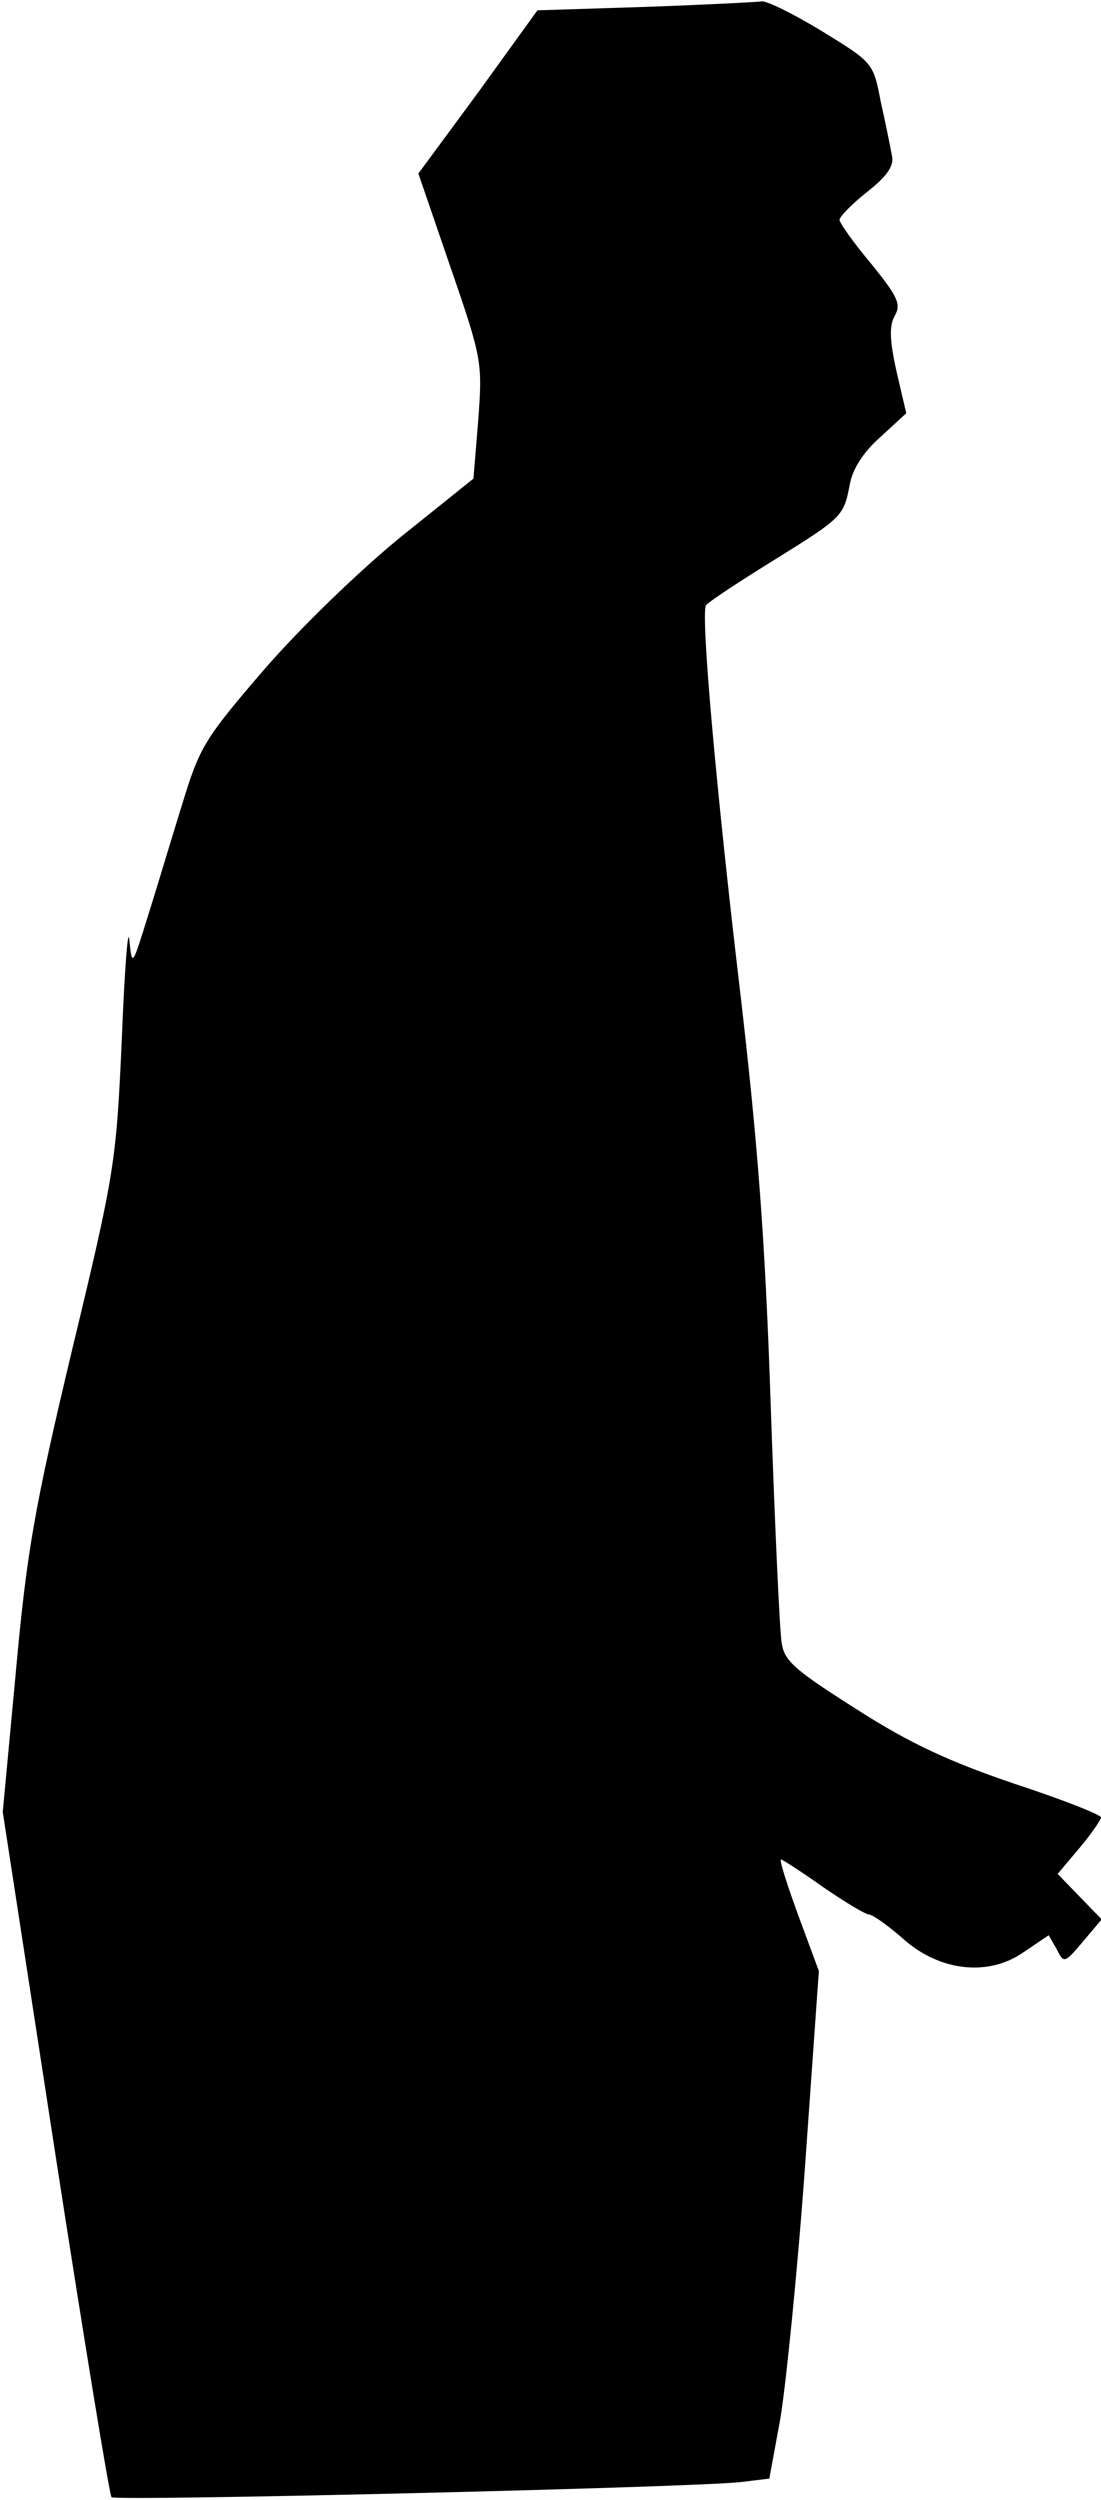 <?xml version="1.0" standalone="no"?>
<!DOCTYPE svg PUBLIC "-//W3C//DTD SVG 20010904//EN"
 "http://www.w3.org/TR/2001/REC-SVG-20010904/DTD/svg10.dtd">
<svg version="1.0" xmlns="http://www.w3.org/2000/svg"
 width="160pt" height="363pt" viewBox="0 0 160 363"
 preserveAspectRatio="xMidYMid meet">
<g transform="translate(0,363) scale(0.1,-0.1)"
fill="#000000" stroke="none">
<path fill="#000000" stroke="none" d="M938 3620 l-157 -5 -86 -119 -87 -118
47 -137 c46 -133 46 -138 40 -221 l-7 -85 -106 -85 c-60 -49 -145 -131 -198
-192 -87 -101 -94 -113 -119 -195 -15 -48 -37 -122 -50 -163 -23 -74 -23 -74
-27 -35 -2 22 -7 -43 -11 -144 -8 -178 -10 -193 -72 -450 -55 -231 -66 -293
-82 -469 l-19 -203 76 -494 c42 -272 79 -497 82 -501 7 -6 845 14 915 22 l41
5 16 87 c8 48 25 214 36 368 l20 282 -30 81 c-16 44 -28 81 -25 81 2 0 30 -18
61 -40 32 -22 62 -40 67 -40 5 0 26 -15 47 -33 53 -49 125 -58 177 -22 l37 25
12 -21 c10 -20 11 -20 38 12 l27 32 -32 33 -32 33 32 38 c17 20 31 41 31 44 0
4 -56 26 -126 49 -94 32 -151 58 -229 108 -90 57 -105 70 -109 96 -3 17 -10
173 -16 346 -8 241 -19 383 -45 605 -34 287 -57 544 -49 556 2 4 46 33 96 64
103 64 104 65 113 112 4 22 20 47 44 68 l38 35 -14 60 c-10 45 -11 66 -3 81
10 17 5 28 -34 76 -25 30 -46 59 -46 64 0 4 18 23 41 41 29 23 39 38 35 53 -2
11 -9 46 -16 77 -11 57 -11 57 -86 103 -41 25 -80 44 -87 43 -7 -1 -83 -5
-169 -8z"/>
</g>
</svg>
